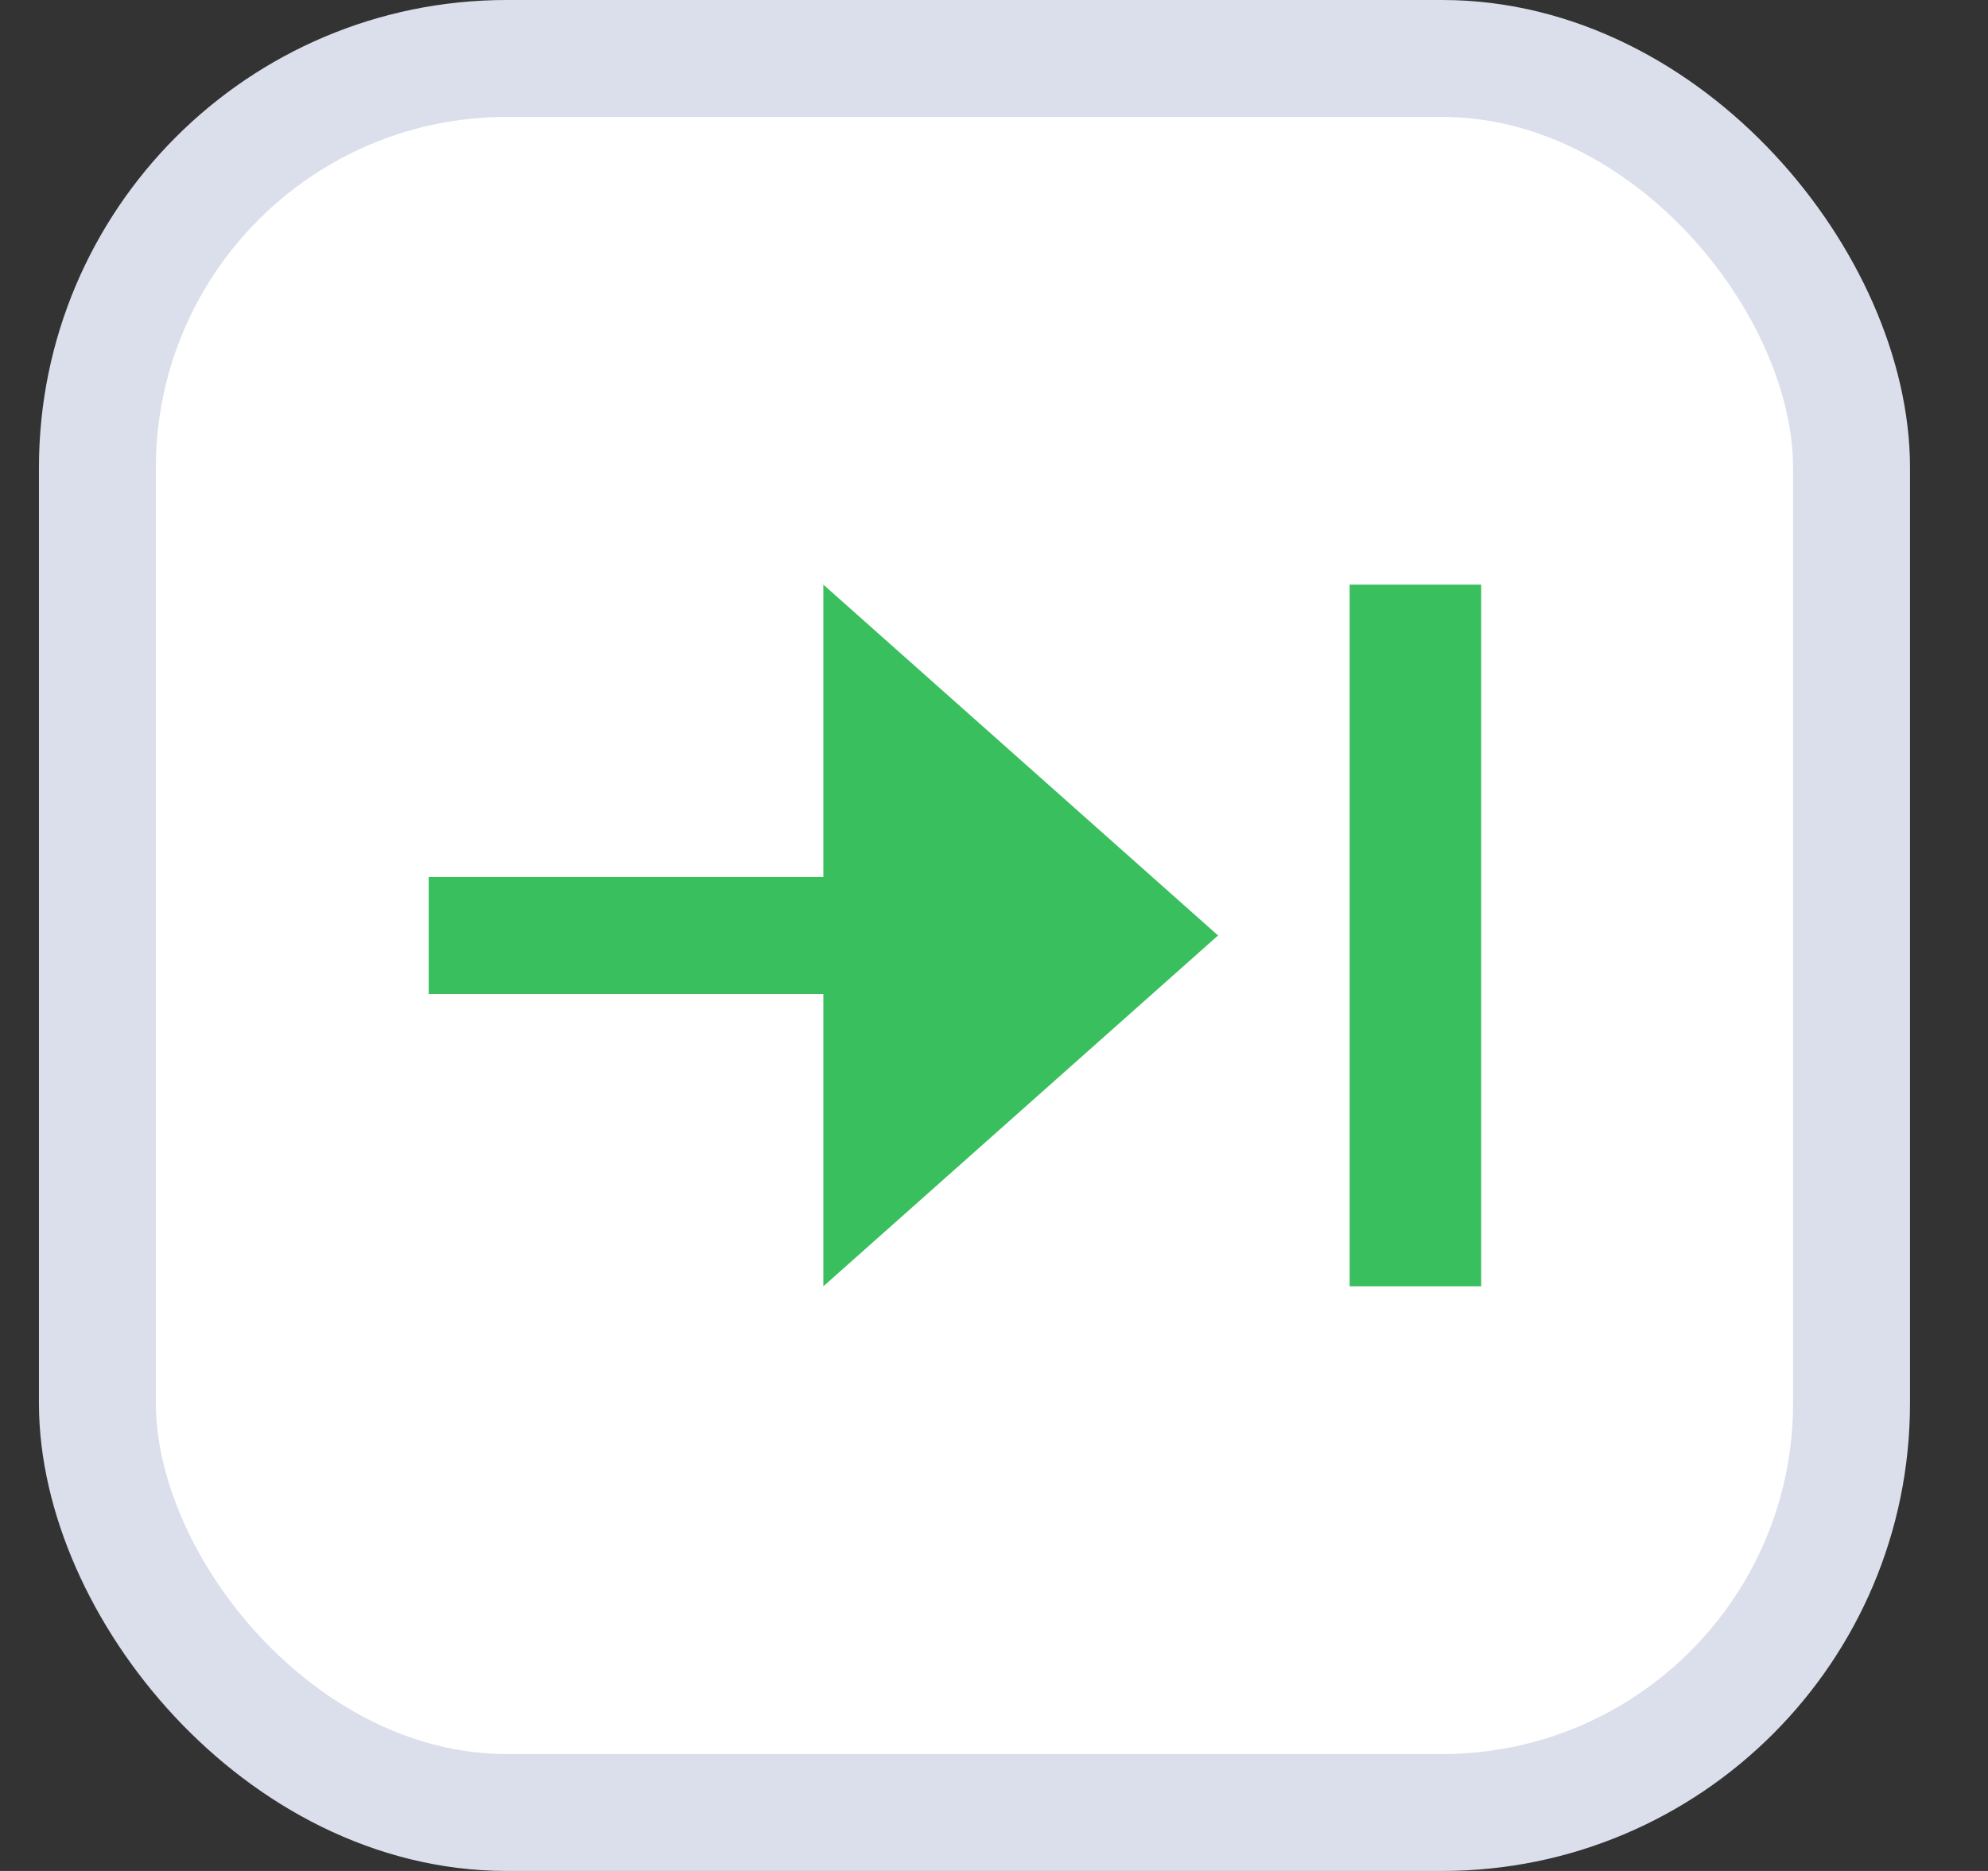 <svg width="17" height="16" viewBox="0 0 17 16" fill="none" xmlns="http://www.w3.org/2000/svg">
<rect x="0" y="0" width="17" height="16" fill="#333333" stroke="none"/>
<rect x="0.833" y="0.5" width="15" height="15" rx="3.5" fill="white"/>
<path d="M11.541 5H12.666V11H11.541V5ZM7.041 7.5H3.666V8.5H7.041V11L10.416 8L7.041 5V7.5Z" fill="#39BF5E"/>
<rect x="0.833" y="0.5" width="15" height="15" rx="3.5" stroke="#DBDFEB"/>
</svg>
